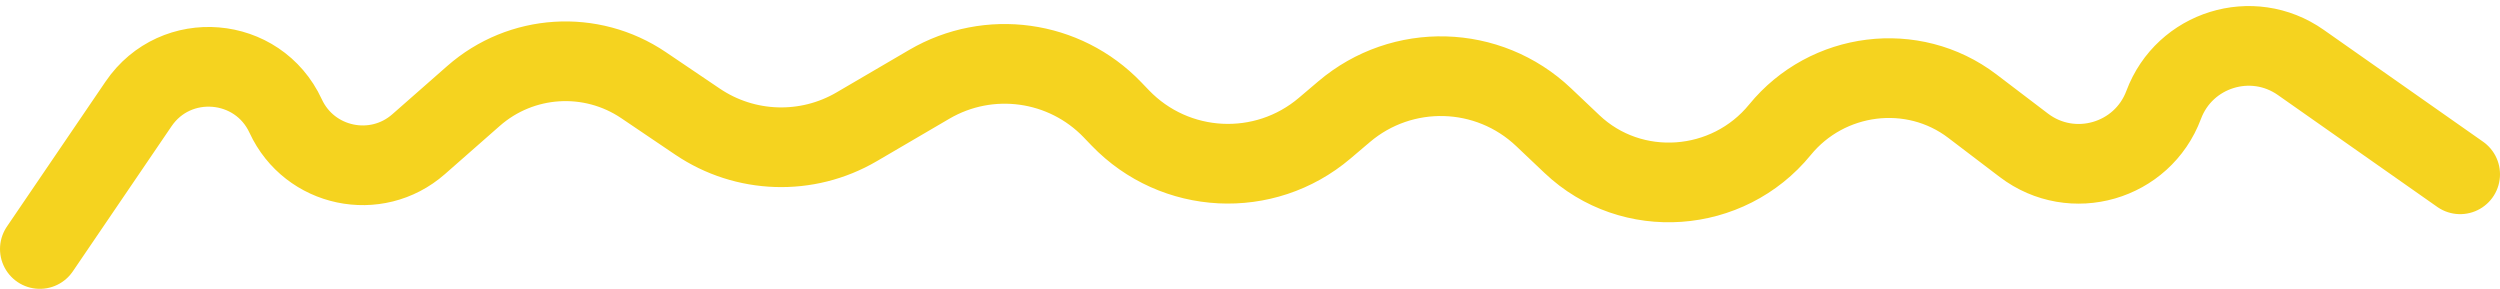 <svg width="251" height="29" viewBox="0 0 251 29" fill="none" xmlns="http://www.w3.org/2000/svg">
<path d="M4 25L13.909 10.435C17.632 4.962 25.902 5.643 28.681 11.651V11.651C31.07 16.817 37.756 18.231 42.032 14.474L47.542 9.633C52.325 5.431 59.341 4.987 64.616 8.552L70.033 12.213C74.815 15.444 81.026 15.646 86.007 12.732L93.298 8.466C99.281 4.966 106.881 6.02 111.685 11.016L112.473 11.836C117.966 17.548 126.955 18.002 132.995 12.872L134.946 11.216C140.784 6.257 149.42 6.494 154.977 11.765L157.824 14.464C163.822 20.152 173.48 19.432 178.707 13.028V13.028C183.457 7.21 192.042 6.105 198.02 10.652L203.192 14.585C208.05 18.279 215.096 16.244 217.234 10.527V10.527C219.323 4.946 226.12 2.841 230.997 6.265L247 17.5" stroke="#F5D31F" stroke-width="8" stroke-linecap="round"/>
</svg>
